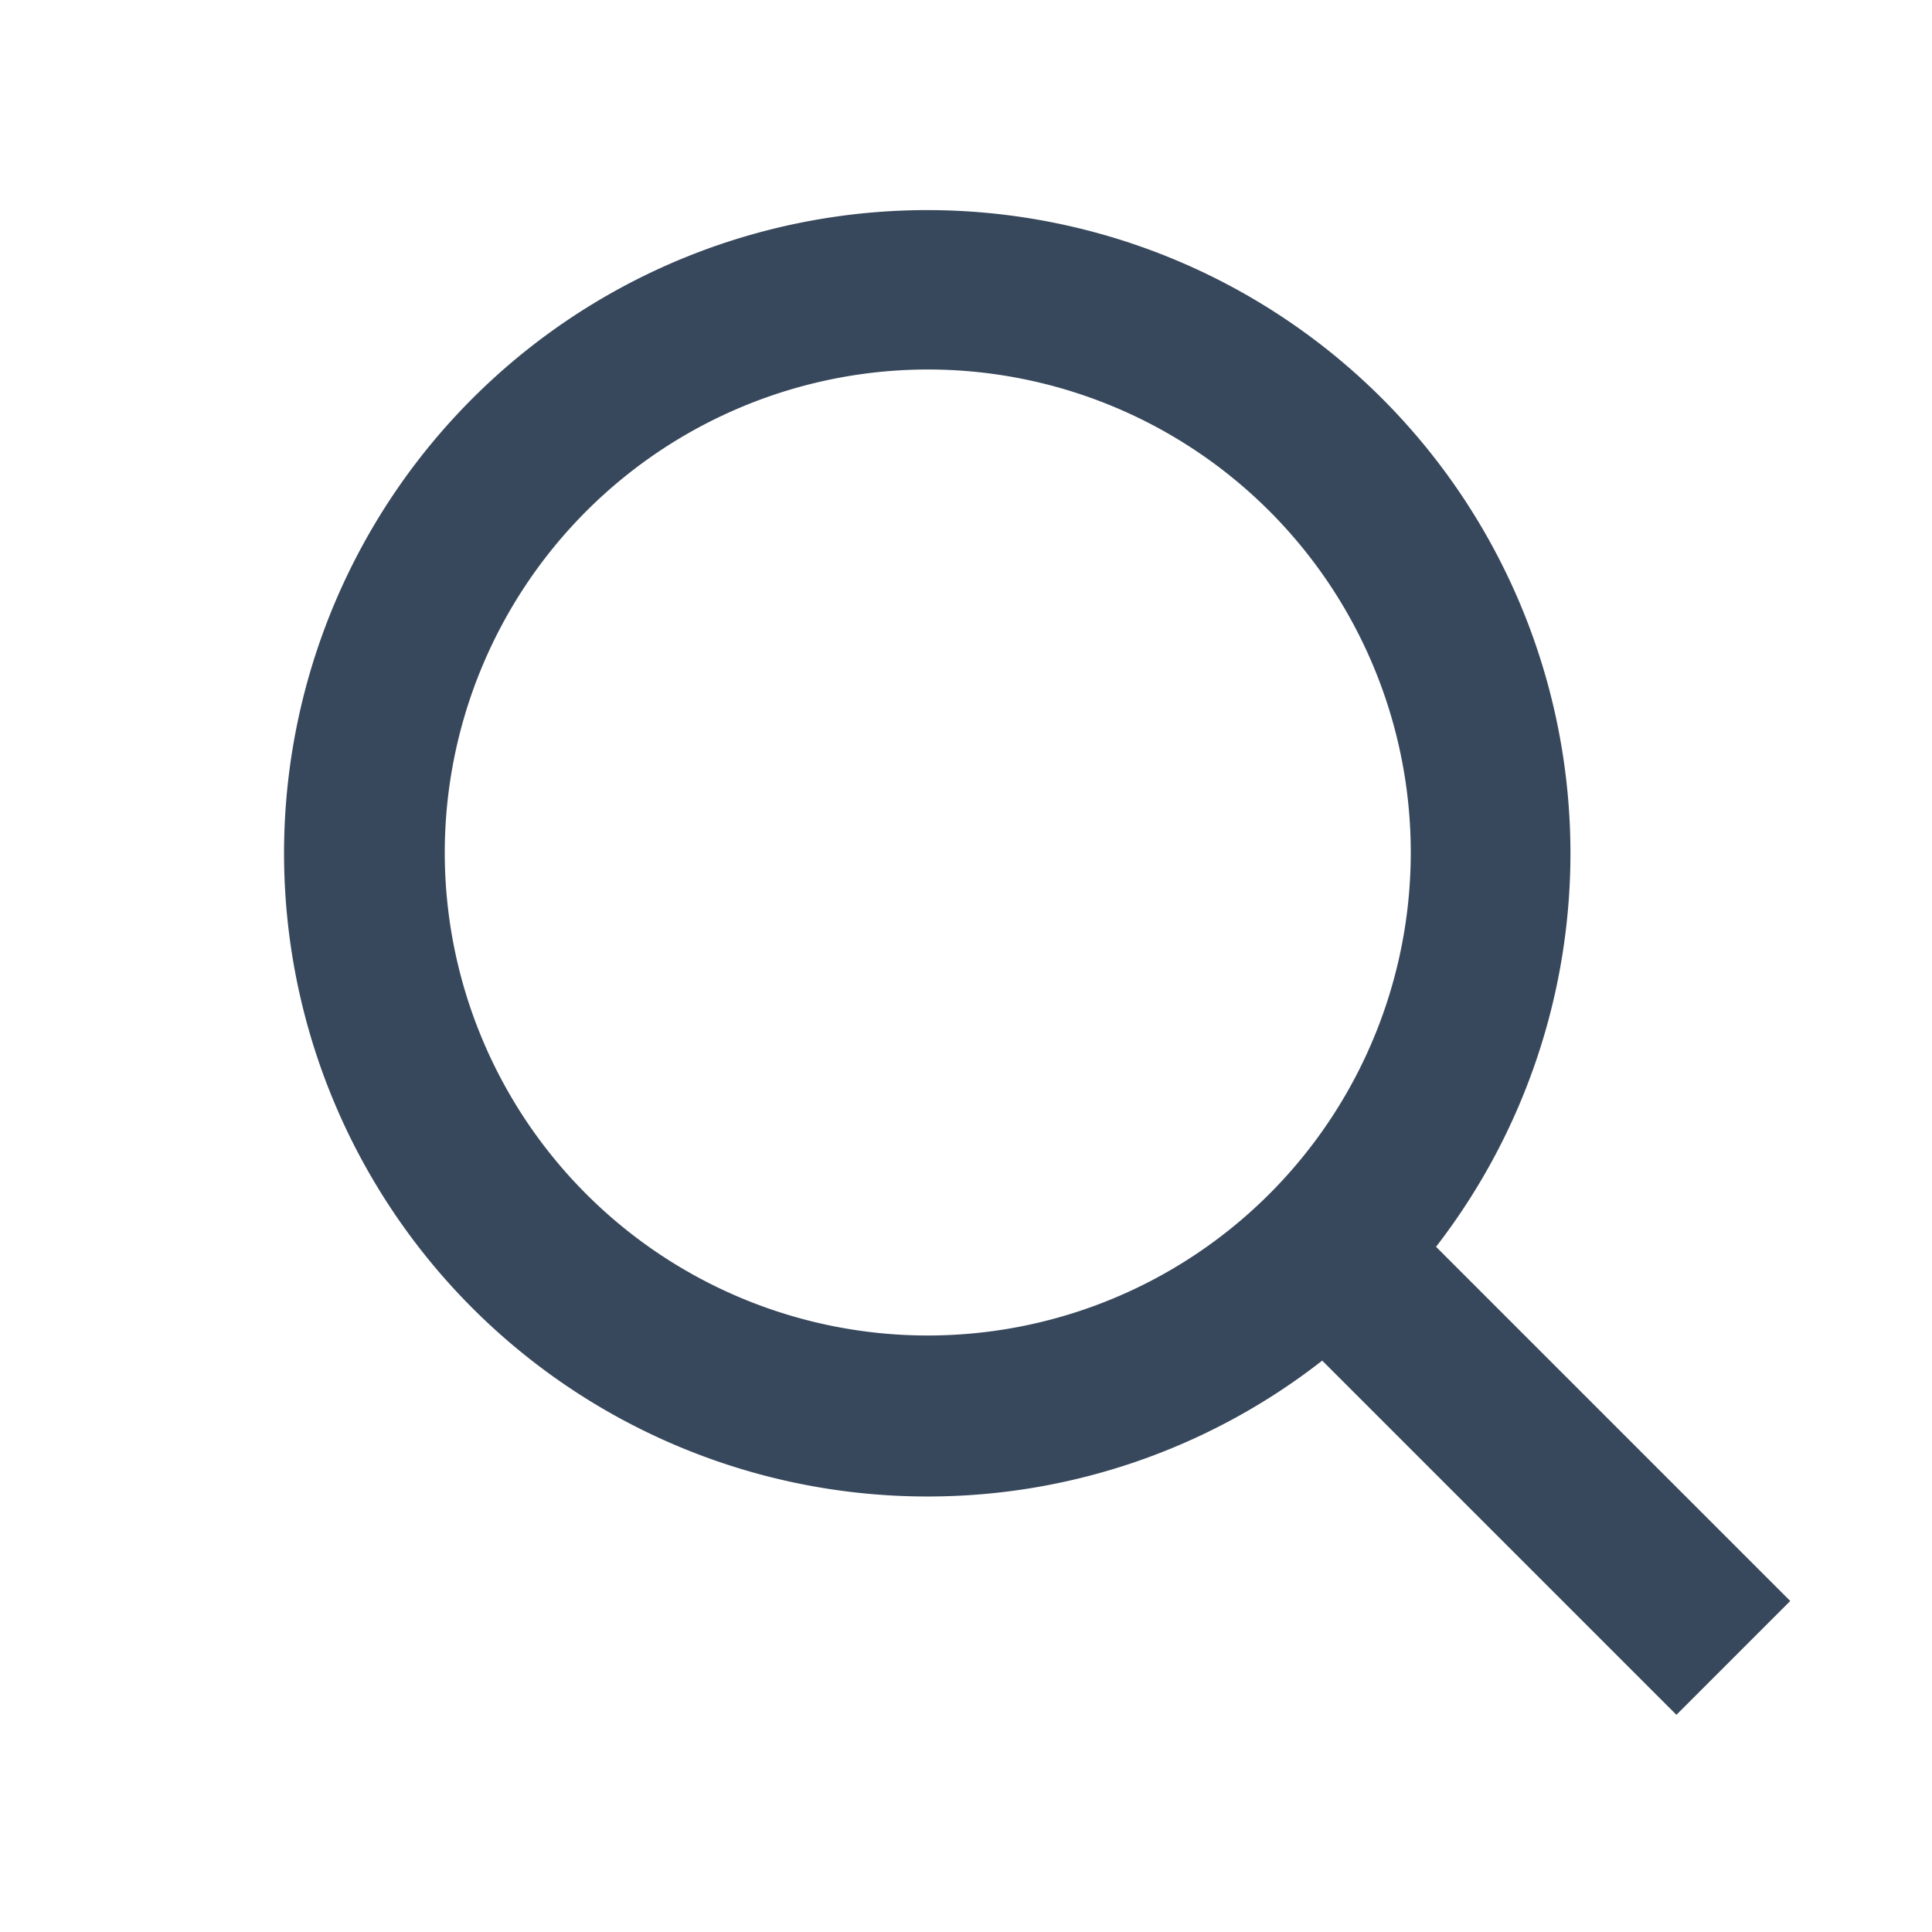 <svg xmlns="http://www.w3.org/2000/svg" width="24" height="24" viewBox="0 0 24 24"><defs><style>.a{fill:none;}.b{fill:#38485c;}</style></defs><rect class="a" width="24" height="24"/><path class="b" d="M10,18a7.952,7.952,0,0,0,4.9-1.688l4.4,4.4,1.414-1.414-4.4-4.4A7.99,7.99,0,1,0,10,18ZM10,4a6,6,0,1,1-6,6A6.006,6.006,0,0,1,10,4Z" transform="translate(1.525 0.59)"/></svg>